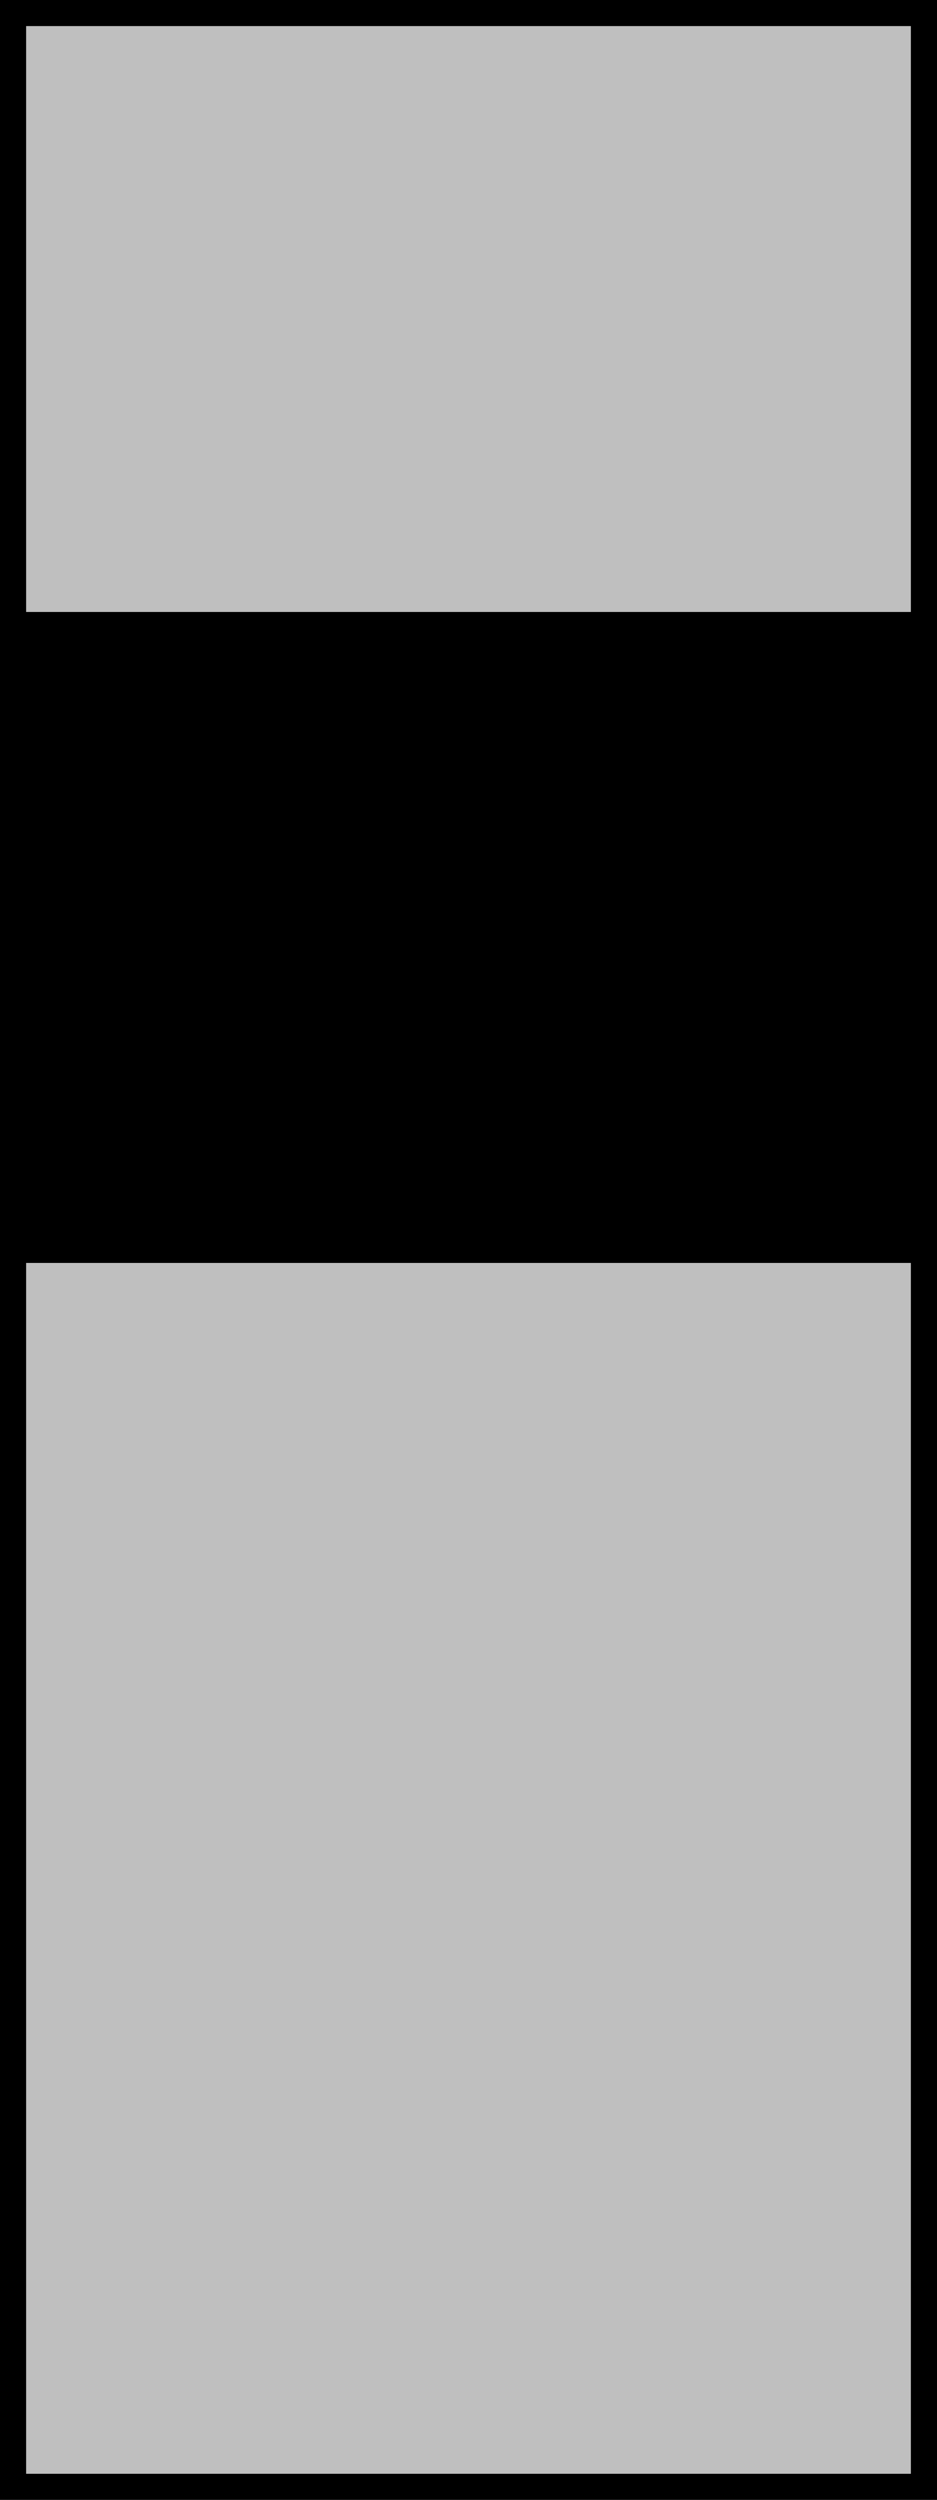 <svg xmlns="http://www.w3.org/2000/svg" xmlns:svg="http://www.w3.org/2000/svg" id="svg3728" width="18" height="48" version="1.1" viewBox="0 0 4.762 12.7"><path id="rect971" d="M 0,0 H 4.762 V 12.7 H 0 Z" style="fill:#bfbfbf;fill-opacity:1;stroke:#000;stroke-width:.265;stroke-miterlimit:4;stroke-dasharray:none;stroke-opacity:1"/><path id="rect973" d="M 0,3.175 H 4.766 V 6.35 H 0 Z" style="fill:#000;fill-opacity:1;stroke:#000;stroke-width:.132;stroke-miterlimit:4;stroke-dasharray:none;stroke-opacity:1"/></svg>